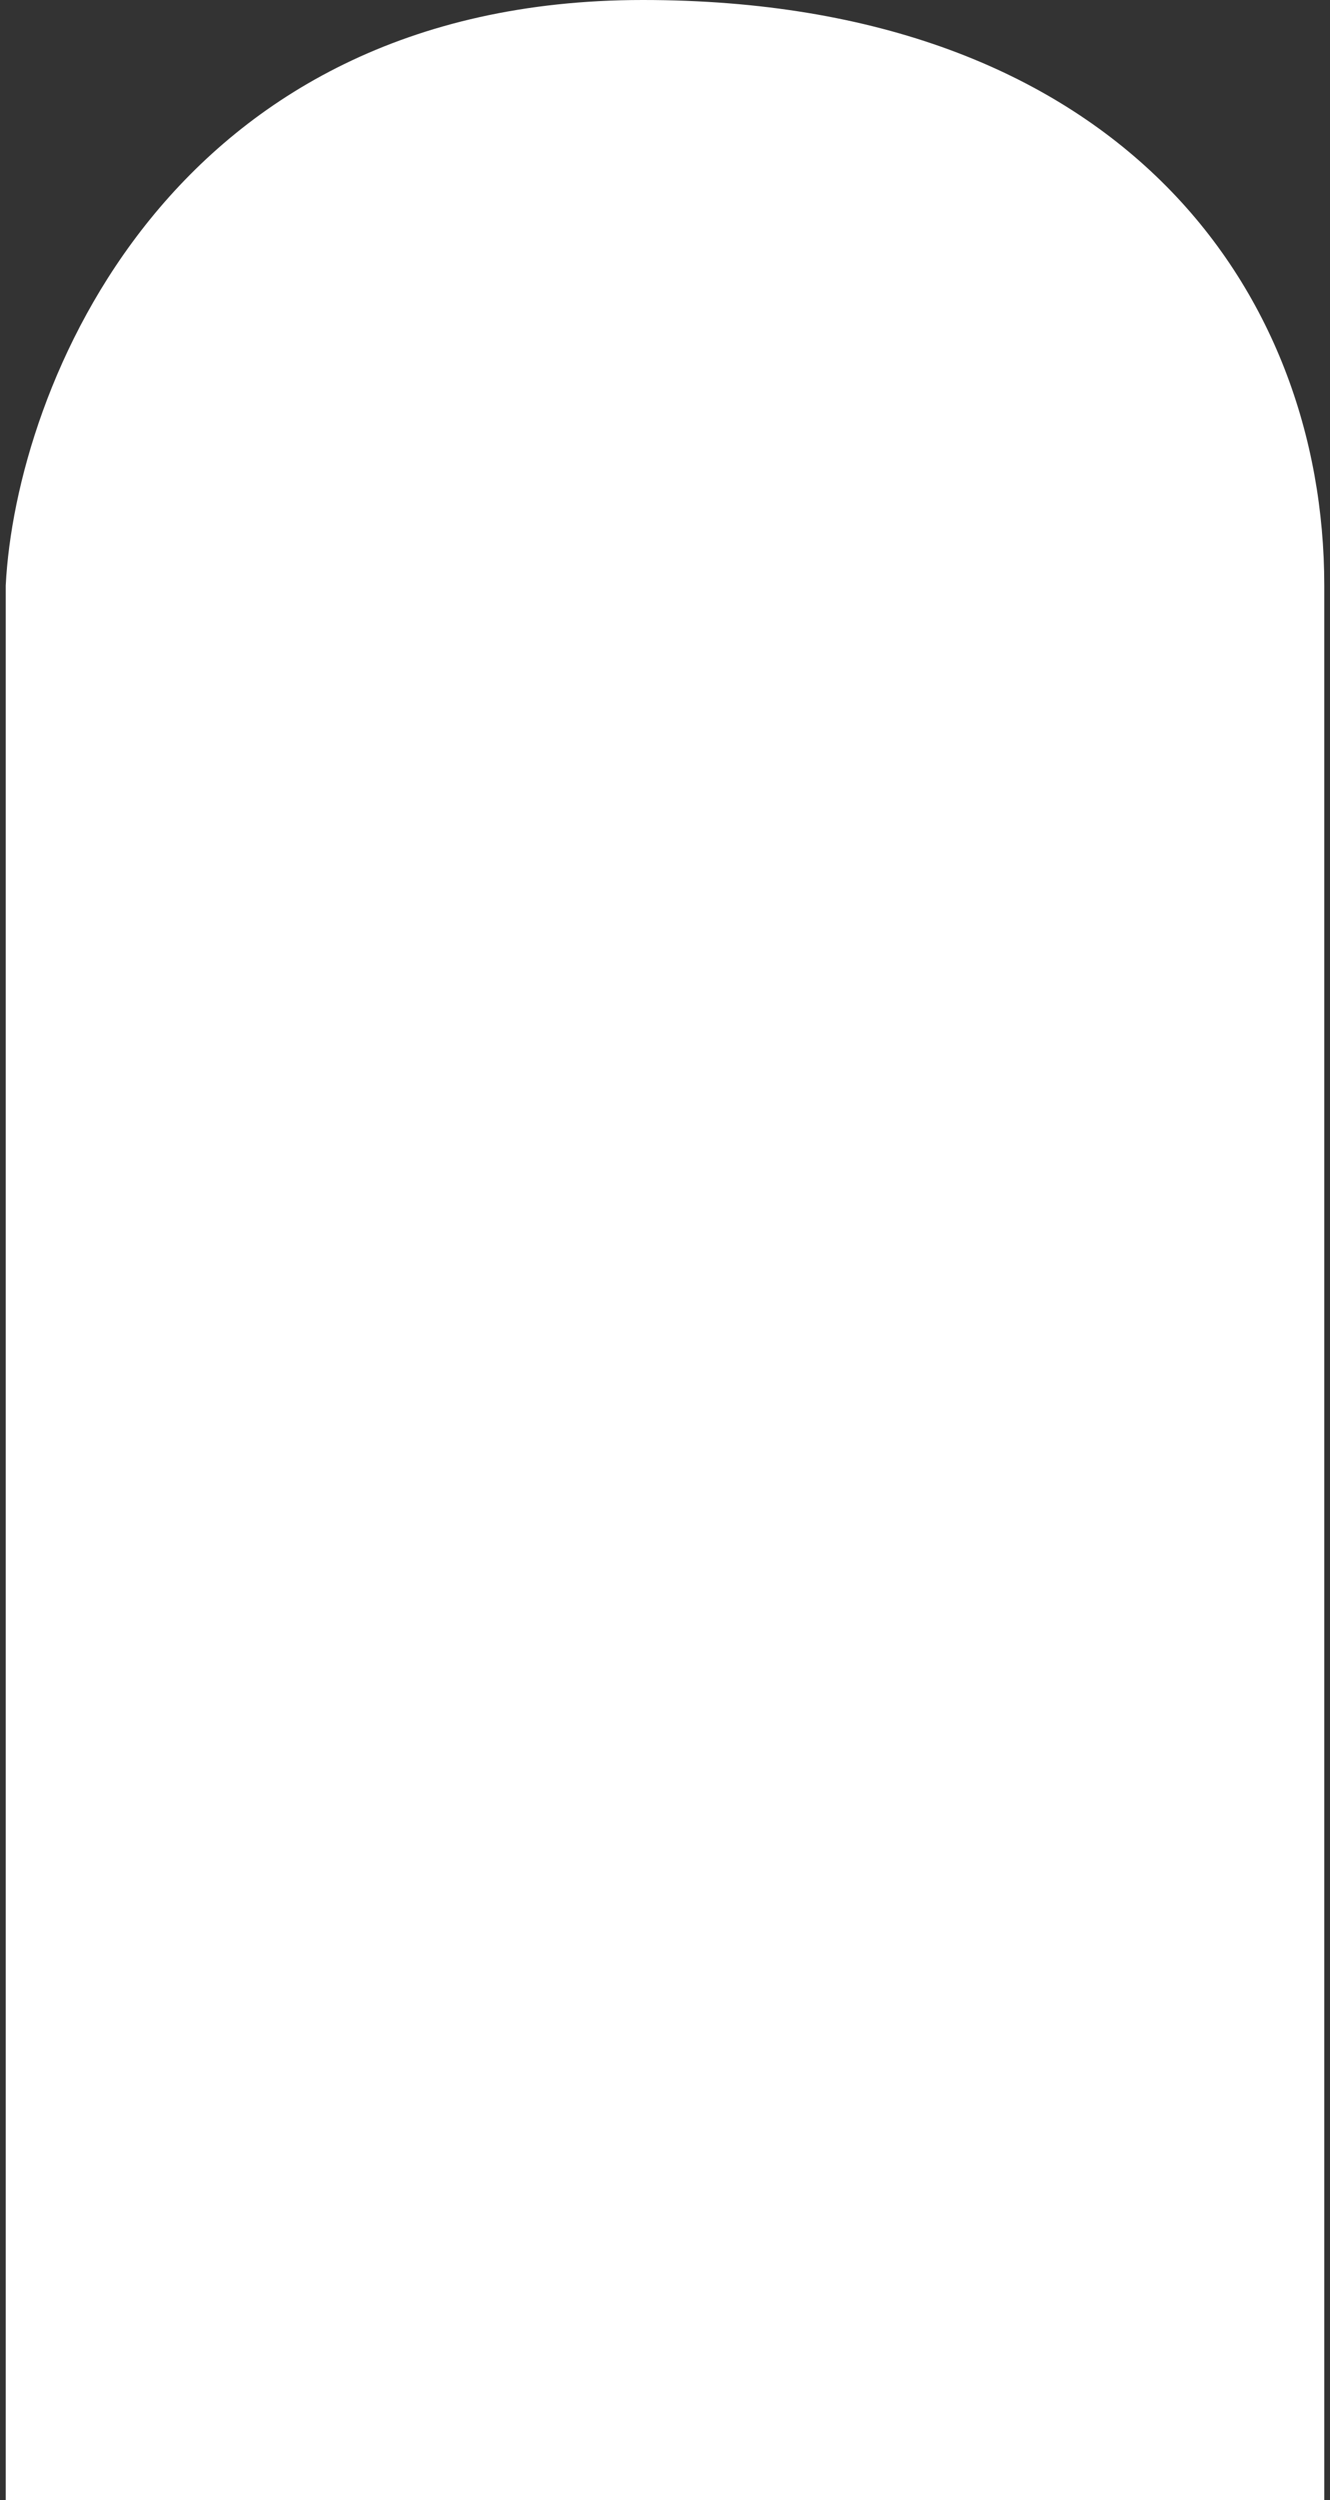 <svg width="116" height="218" viewBox="0 0 116 218" fill="none" xmlns="http://www.w3.org/2000/svg">
<rect x="0" y="0" width="116" height="218" fill="#333333" stroke="none"/>
<path d="M115.5 92.011V218H0.5V92.011V51.051C1.361 33.941 14.713 0 56.062 0C97.41 0 115.5 25.127 115.5 51.051V92.011Z" fill="white"/>
</svg>
